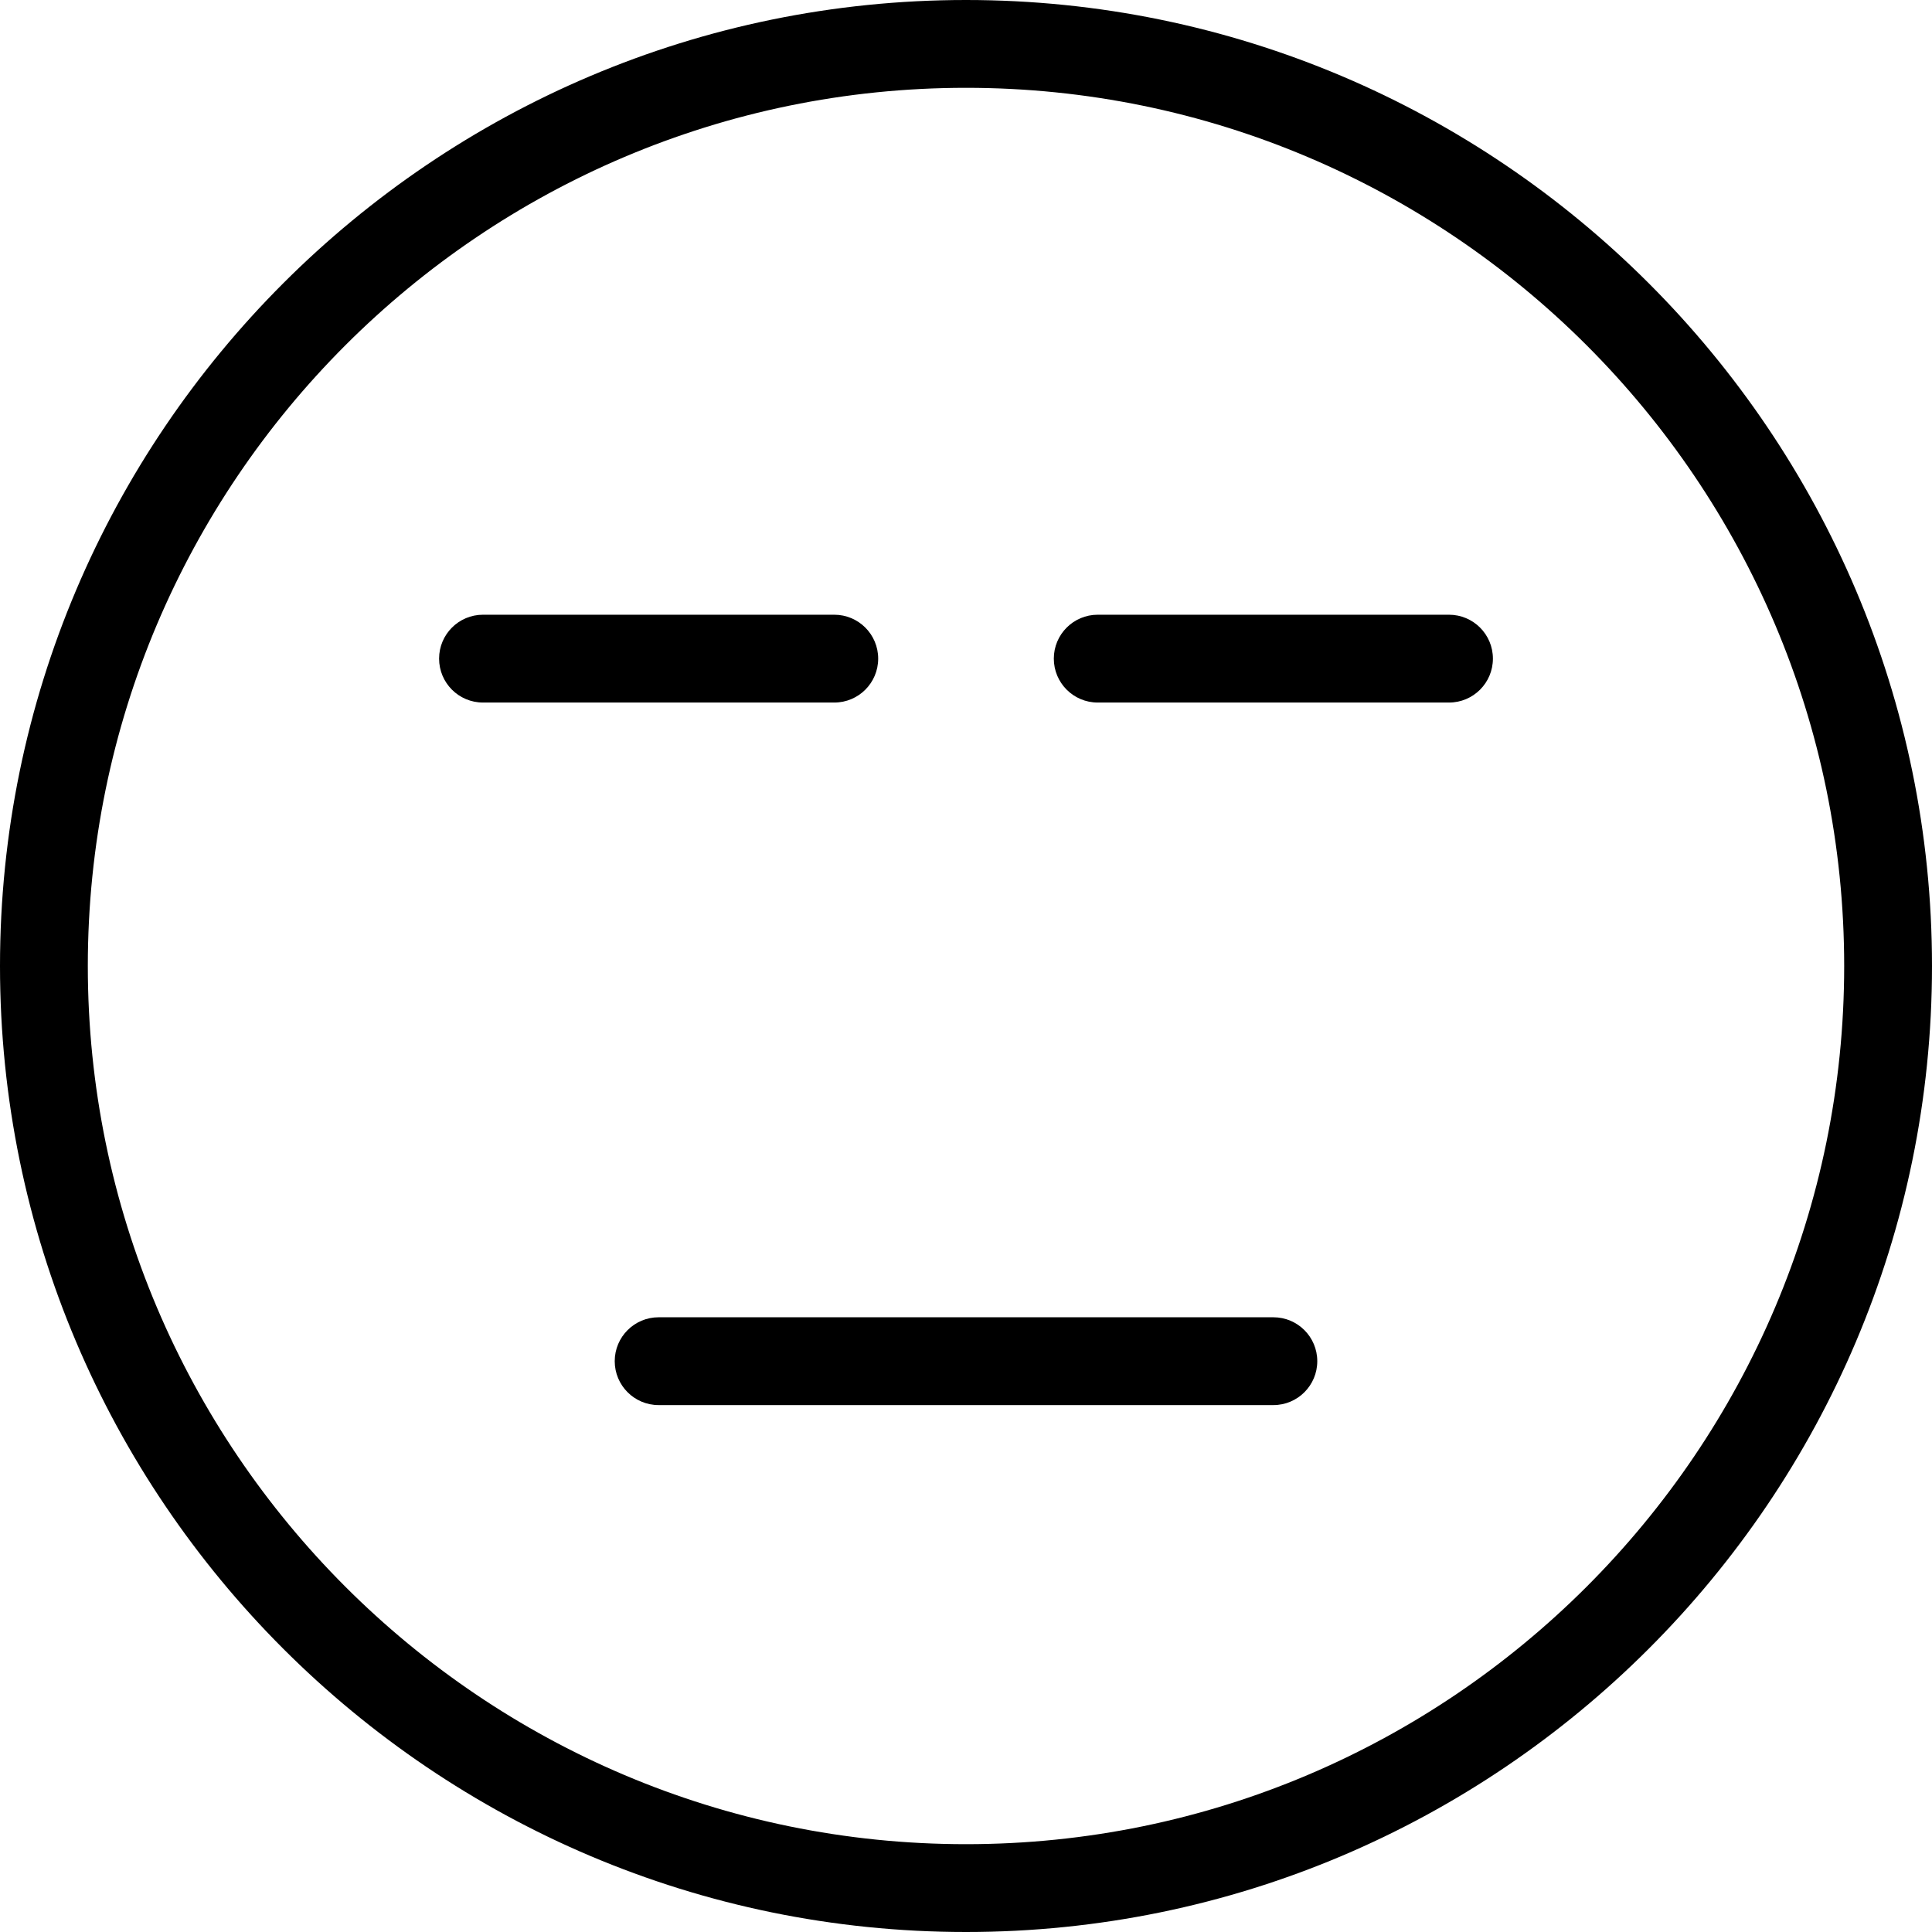 <?xml version="1.0" encoding="UTF-8" standalone="no"?>
<svg width="44px" height="44px" viewBox="0 0 44 44" version="1.1" xmlns="http://www.w3.org/2000/svg" xmlns:xlink="http://www.w3.org/1999/xlink">
    <!-- Generator: Sketch 3.7.2 (28276) - http://www.bohemiancoding.com/sketch -->
    <title>emo-calm</title>
    <desc>Created with Sketch.</desc>
    <defs></defs>
    <g id="44px-Line" stroke="none" stroke-width="1" fill="none" fill-rule="evenodd">
        <g id="emo-calm"></g>
        <path d="M22,0 C9.869,0 0,9.869 0,22 C0,34.131 9.869,44 22,44 C34.131,44 44,34.131 44,22 C44,9.869 34.131,0 22,0 L22,0 Z M22,42 C10.972,42 2,33.028 2,22 C2,10.972 10.972,2 22,2 C33.028,2 42,10.972 42,22 C42,33.028 33.028,42 22,42 L22,42 Z" id="Shape" fill="#000000"></path>
        <path d="M20,15 C20,14.448 19.553,14 19,14 L11,14 C10.447,14 10,14.448 10,15 C10,15.552 10.447,16 11,16 L19,16 C19.553,16 20,15.552 20,15 L20,15 Z" id="Shape" fill="#000000"></path>
        <path d="M33,14 L25,14 C24.447,14 24,14.448 24,15 C24,15.552 24.447,16 25,16 L33,16 C33.553,16 34,15.552 34,15 C34,14.448 33.553,14 33,14 L33,14 Z" id="Shape" fill="#000000"></path>
        <path d="M29,30 L15,30 C14.447,30 14,30.448 14,31 C14,31.552 14.447,32 15,32 L29,32 C29.553,32 30,31.552 30,31 C30,30.448 29.553,30 29,30 L29,30 Z" id="Shape" fill="#000000"></path>
    </g>
</svg>